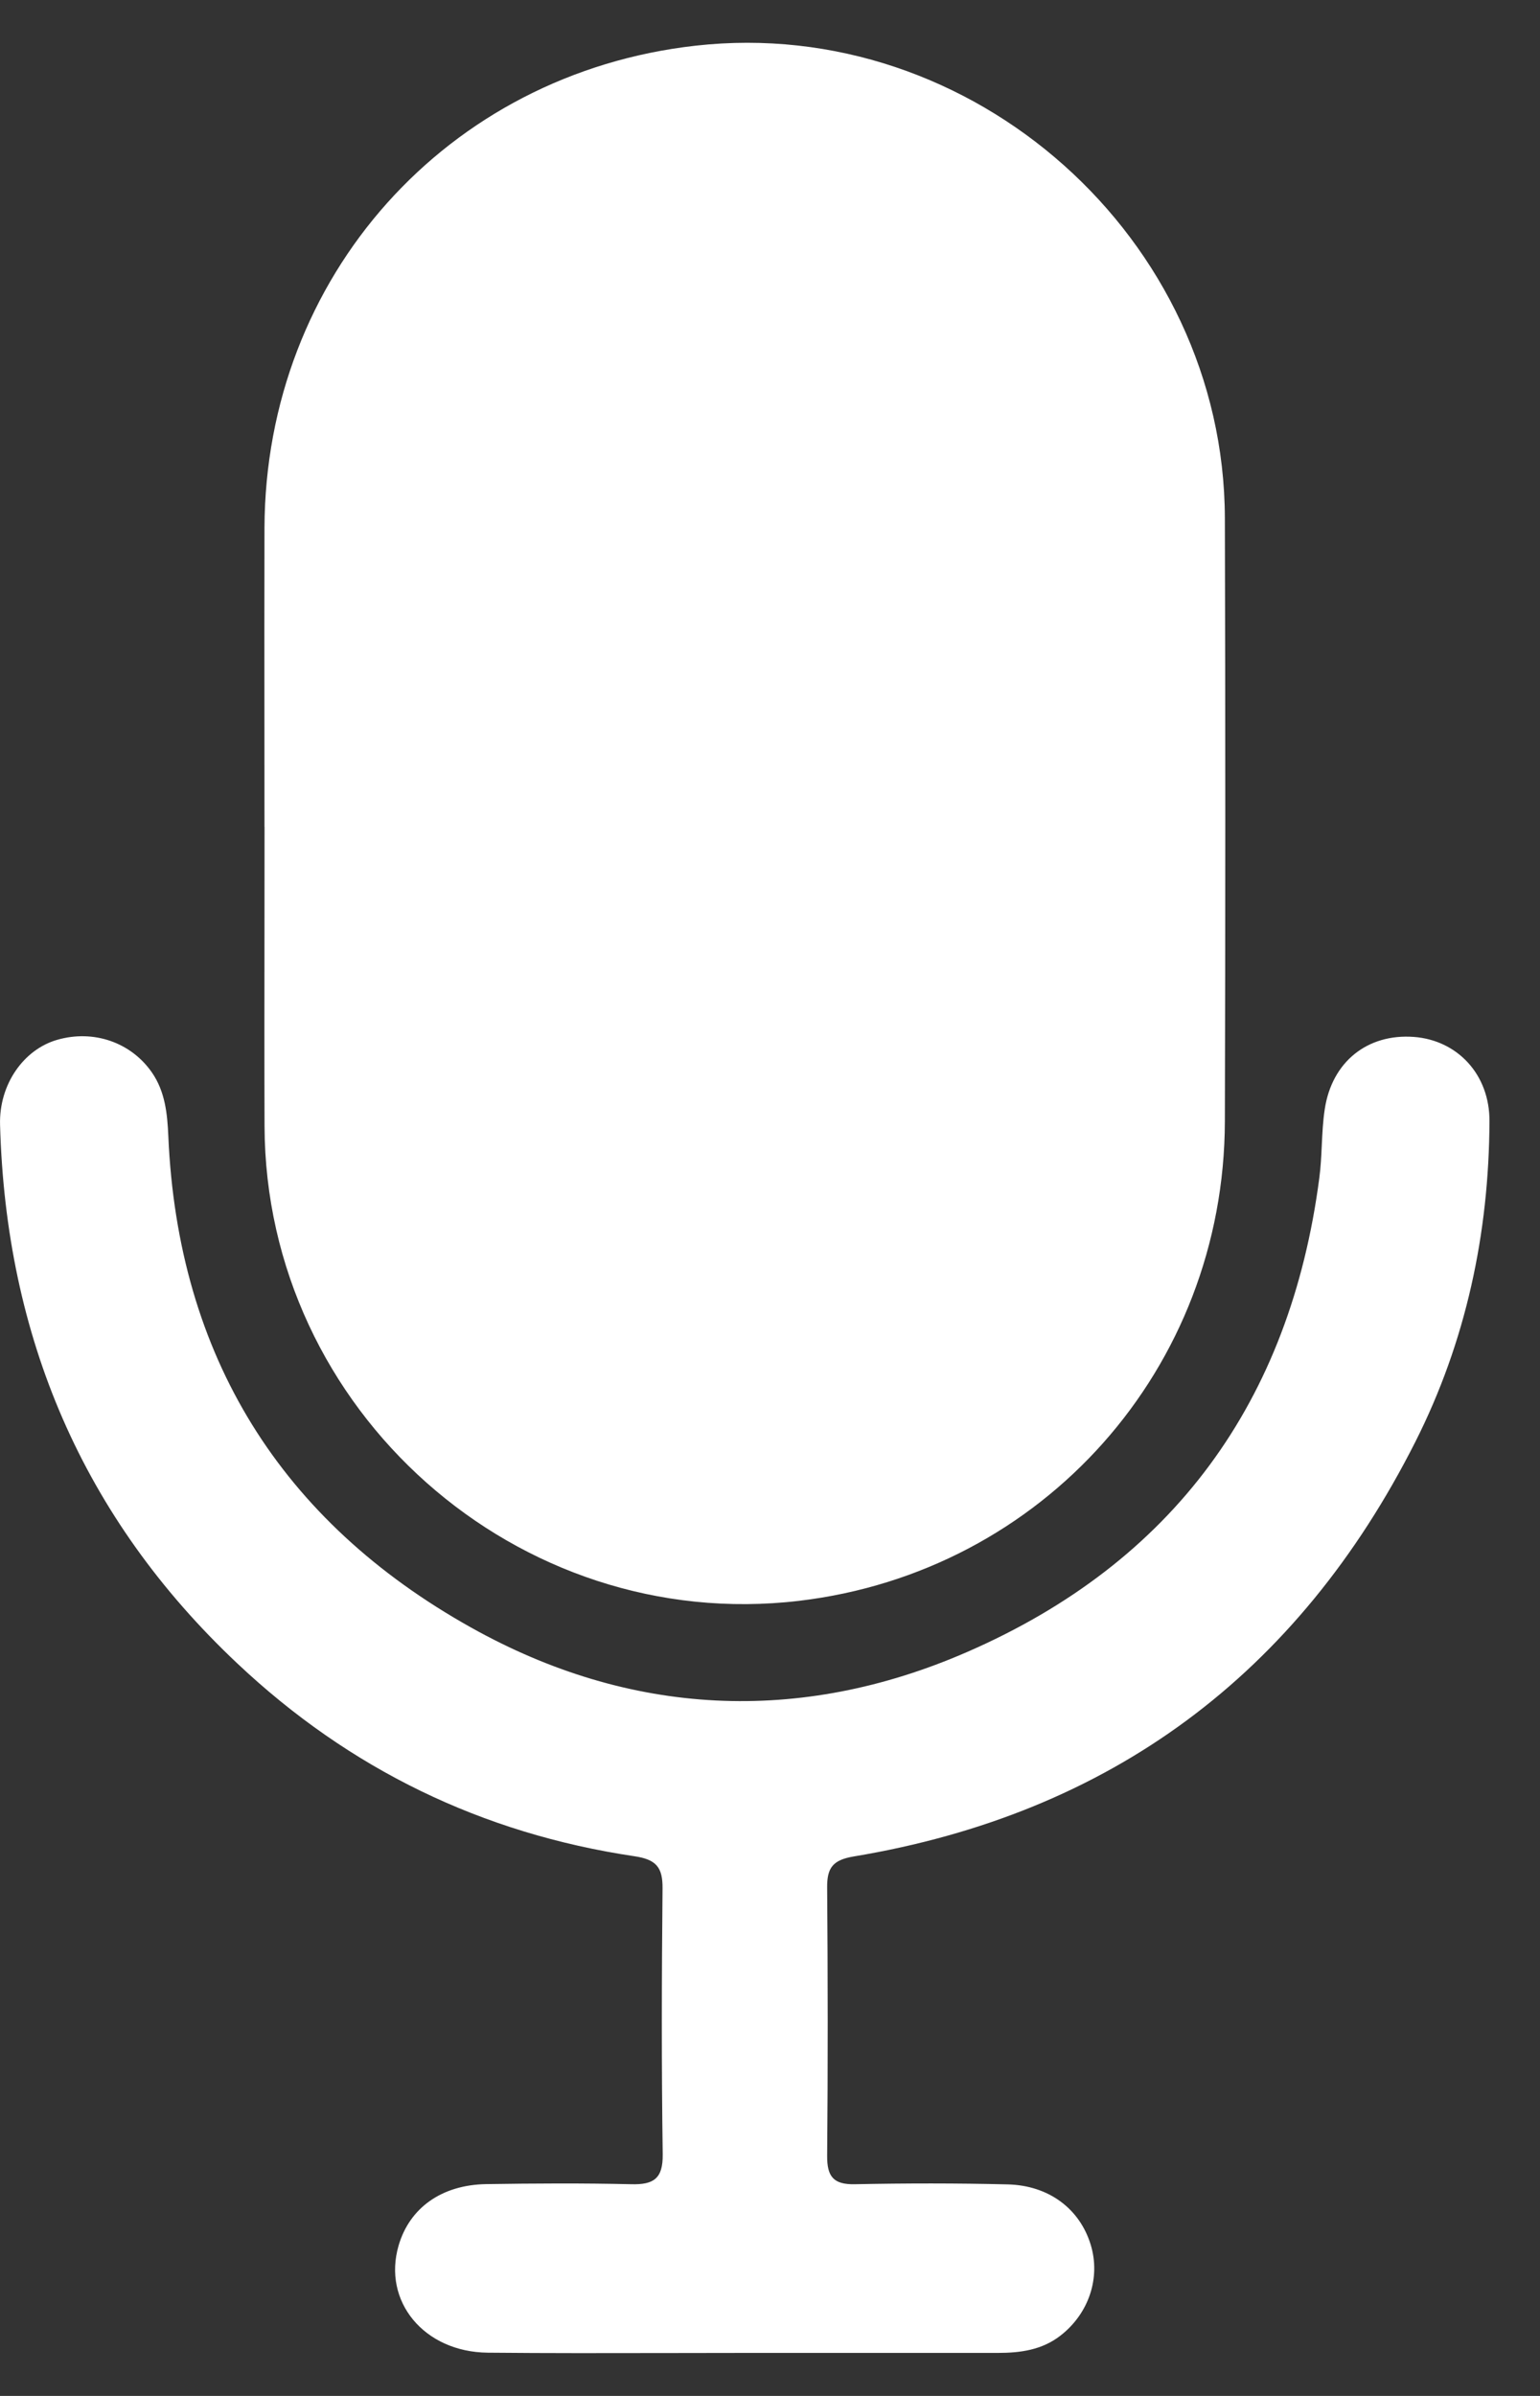 <svg width="27" height="42" viewBox="0 0 27 42" fill="none" xmlns="http://www.w3.org/2000/svg">
<rect x="0" y="0" width="27" height="42" fill="#333333" stroke="none"/>
<path fill-rule="evenodd" clip-rule="evenodd" d="M4.636 12.748C4.636 13.331 4.637 13.914 4.637 14.496H4.638C4.638 15.078 4.637 15.66 4.637 16.243C4.636 17.407 4.634 18.573 4.638 19.738C4.652 24.726 9.07 28.648 14.011 28.062C18.288 27.555 21.464 23.986 21.475 19.657C21.485 16.133 21.485 12.609 21.475 9.084C21.462 4.179 17.058 0.254 12.194 0.801C7.836 1.29 4.652 4.85 4.637 9.254C4.634 10.419 4.635 11.584 4.636 12.748ZM11.712 41.248C12.164 41.247 12.615 41.246 13.066 41.246L13.07 41.246H17.494C17.888 41.246 18.268 41.195 18.592 40.943C19.092 40.555 19.3 39.926 19.122 39.347C18.931 38.723 18.392 38.31 17.669 38.292C16.776 38.27 15.881 38.271 14.988 38.289C14.612 38.297 14.499 38.154 14.502 37.79C14.516 36.223 14.514 34.654 14.502 33.086C14.499 32.74 14.603 32.604 14.969 32.543C19.474 31.793 22.755 29.35 24.814 25.276C25.702 23.517 26.106 21.624 26.114 19.654C26.118 18.834 25.551 18.234 24.788 18.177C23.977 18.117 23.351 18.611 23.226 19.445C23.194 19.654 23.184 19.867 23.174 20.079C23.165 20.27 23.156 20.46 23.131 20.648C22.619 24.571 20.568 27.386 16.956 28.959C14.018 30.24 11.042 30.088 8.257 28.529C4.932 26.669 3.118 23.779 2.951 19.914C2.934 19.527 2.896 19.137 2.664 18.801C2.297 18.271 1.639 18.044 1.002 18.228C0.417 18.396 -0.019 19.007 0.001 19.718C0.103 23.43 1.443 26.599 4.158 29.157C6.127 31.014 8.452 32.141 11.121 32.539C11.502 32.595 11.62 32.73 11.616 33.103C11.601 34.656 11.597 36.209 11.619 37.762C11.625 38.191 11.461 38.299 11.068 38.289C10.22 38.269 9.371 38.274 8.521 38.287C7.741 38.301 7.181 38.705 6.989 39.362C6.703 40.339 7.431 41.231 8.553 41.242C9.606 41.252 10.659 41.25 11.712 41.248Z" fill="white"/>
</svg>
